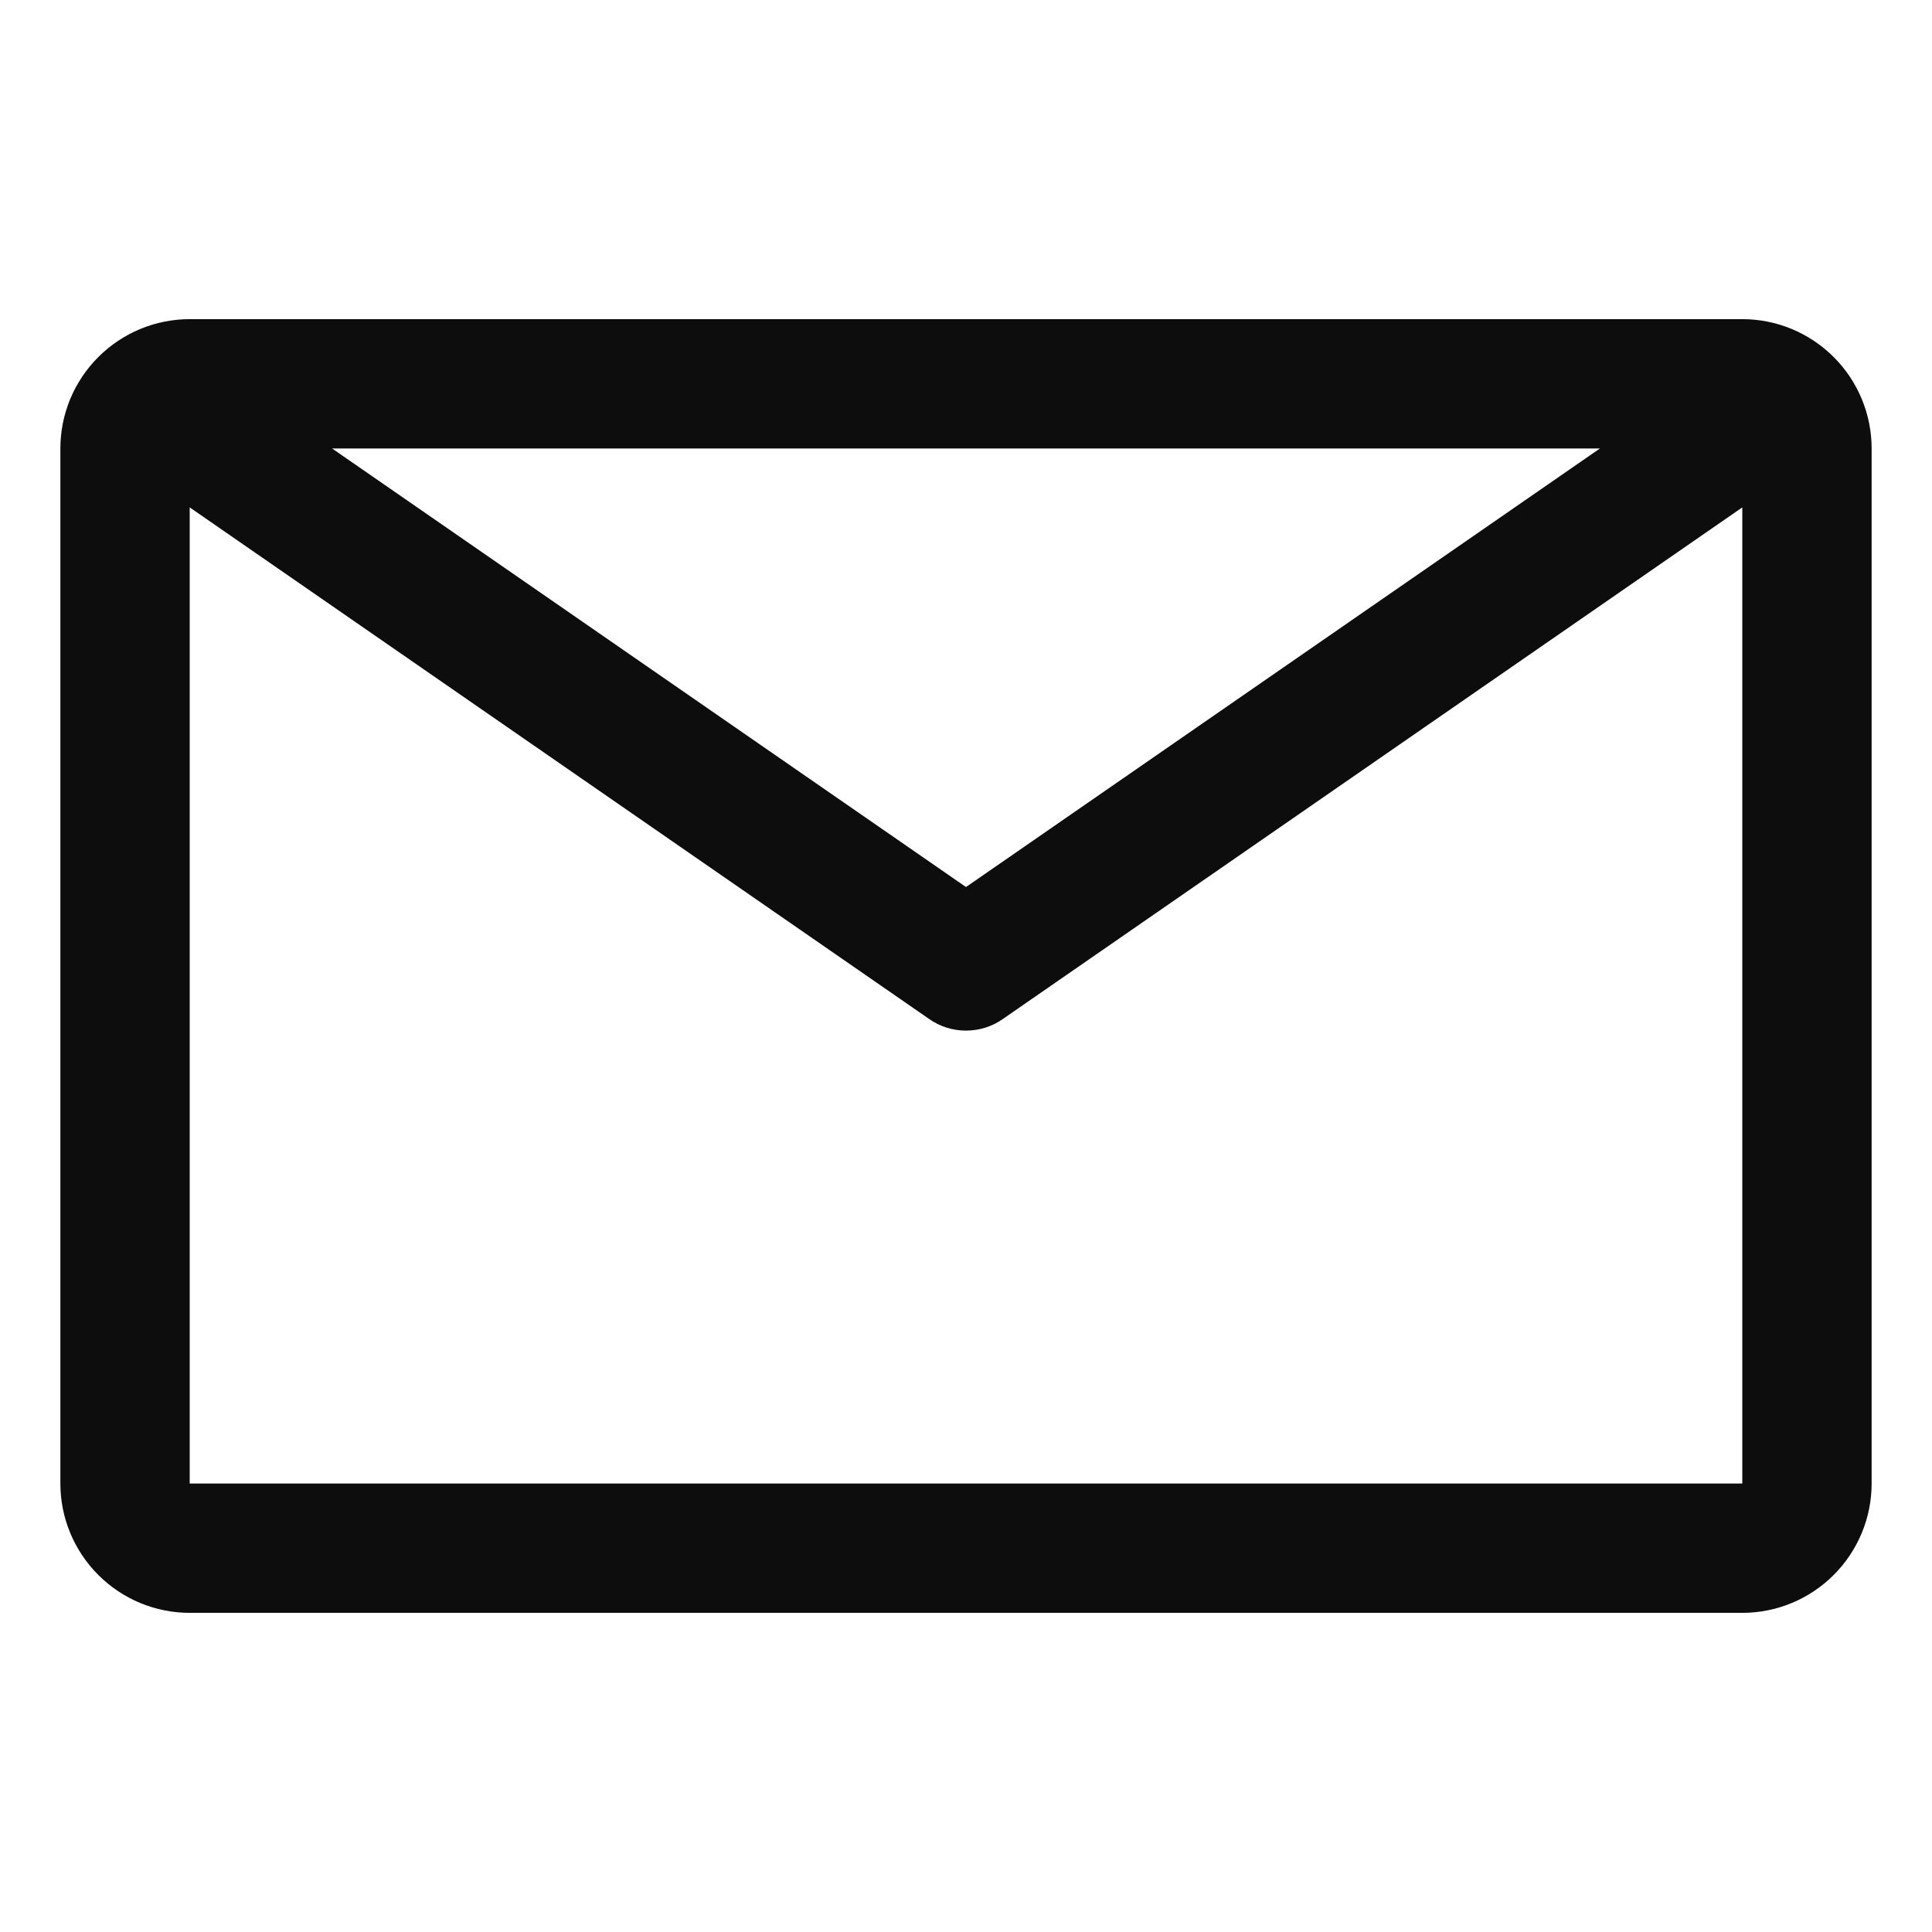 <svg id="mail" viewBox="0 0 16 16" xmlns="http://www.w3.org/2000/svg">
  <path fill="#0d0d0d" fill-rule="evenodd" clip-rule="evenodd" d="M14.429,2.643L1.571,2.643C1.287,2.643 1.015,2.756 0.814,2.957C0.613,3.158 0.5,3.43 0.5,3.714L0.5,12.286C0.5,12.57 0.613,12.842 0.814,13.043C1.015,13.244 1.287,13.357 1.571,13.357L14.429,13.357C14.713,13.357 14.985,13.244 15.186,13.043C15.387,12.842 15.5,12.57 15.5,12.286L15.5,3.714C15.5,3.43 15.387,3.158 15.186,2.957C14.985,2.756 14.713,2.643 14.429,2.643ZM13.25,3.714L8,7.346L2.75,3.714L13.25,3.714ZM1.571,12.286L1.571,4.202L7.695,8.439C7.784,8.502 7.891,8.535 8,8.535C8.109,8.535 8.216,8.502 8.305,8.439L14.429,4.202L14.429,12.286L1.571,12.286Z"/>
</svg>
